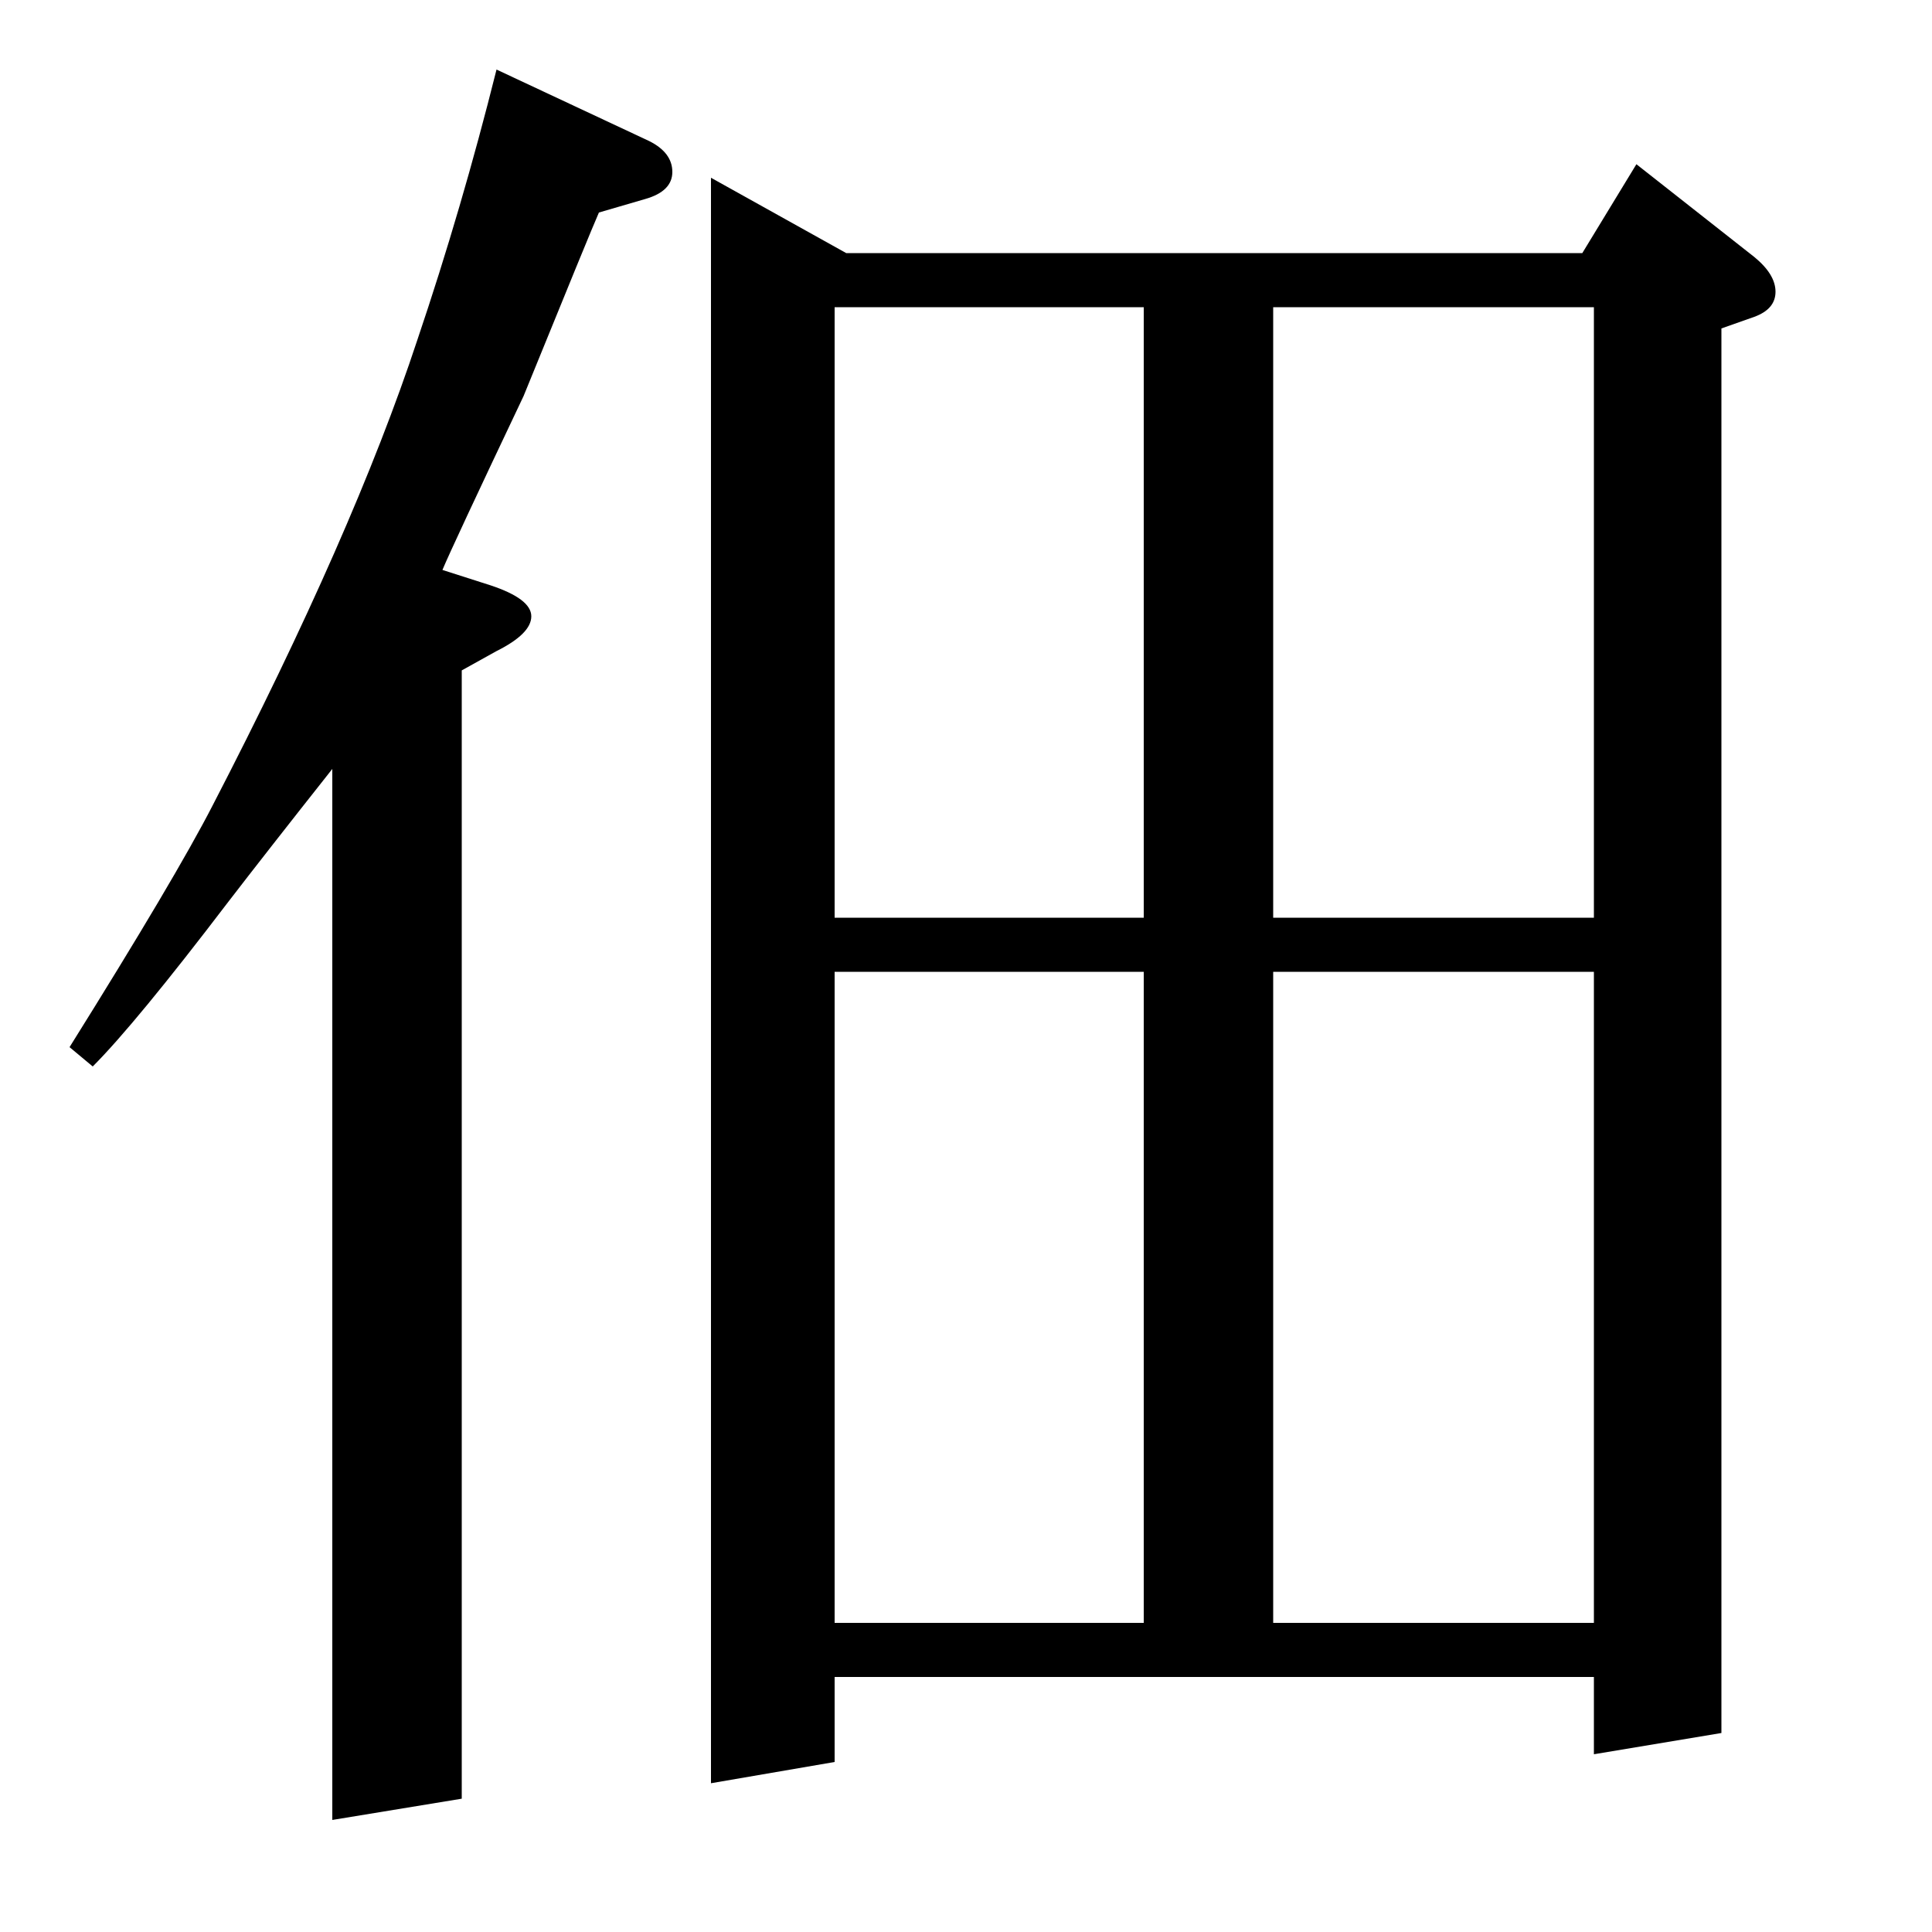 <?xml version="1.0" standalone="no"?>
<!DOCTYPE svg PUBLIC "-//W3C//DTD SVG 1.1//EN" "http://www.w3.org/Graphics/SVG/1.1/DTD/svg11.dtd" >
<svg xmlns="http://www.w3.org/2000/svg" xmlns:xlink="http://www.w3.org/1999/xlink" version="1.1" viewBox="0 -120 1000 1000">
  <g transform="matrix(1 0 0 -1 0 880)">
   <path fill="currentColor"
d="M36 458q55 88 74 125q73 141 106 241q23 68 41 140l79 -37q12 -6 12 -16t-14 -14l-24 -7q-4 -9 -39 -95q-37 -78 -42 -90l25 -8q21 -7 21 -16t-18 -18l-18 -10v-584l-67 -11v544q-34 -43 -54 -69q-48 -63 -70 -85zM368 77v831l70 -39h381l28 46l61 -48q11 -9 11 -18
t-11 -13l-17 -6v-727l-66 -11v40h-393v-44zM432 497v-337h160v337h-160zM432 841v-316h160v316h-160zM659 497v-337h166v337h-166zM659 525h166v316h-166v-316z" />
  </g>

</svg>
